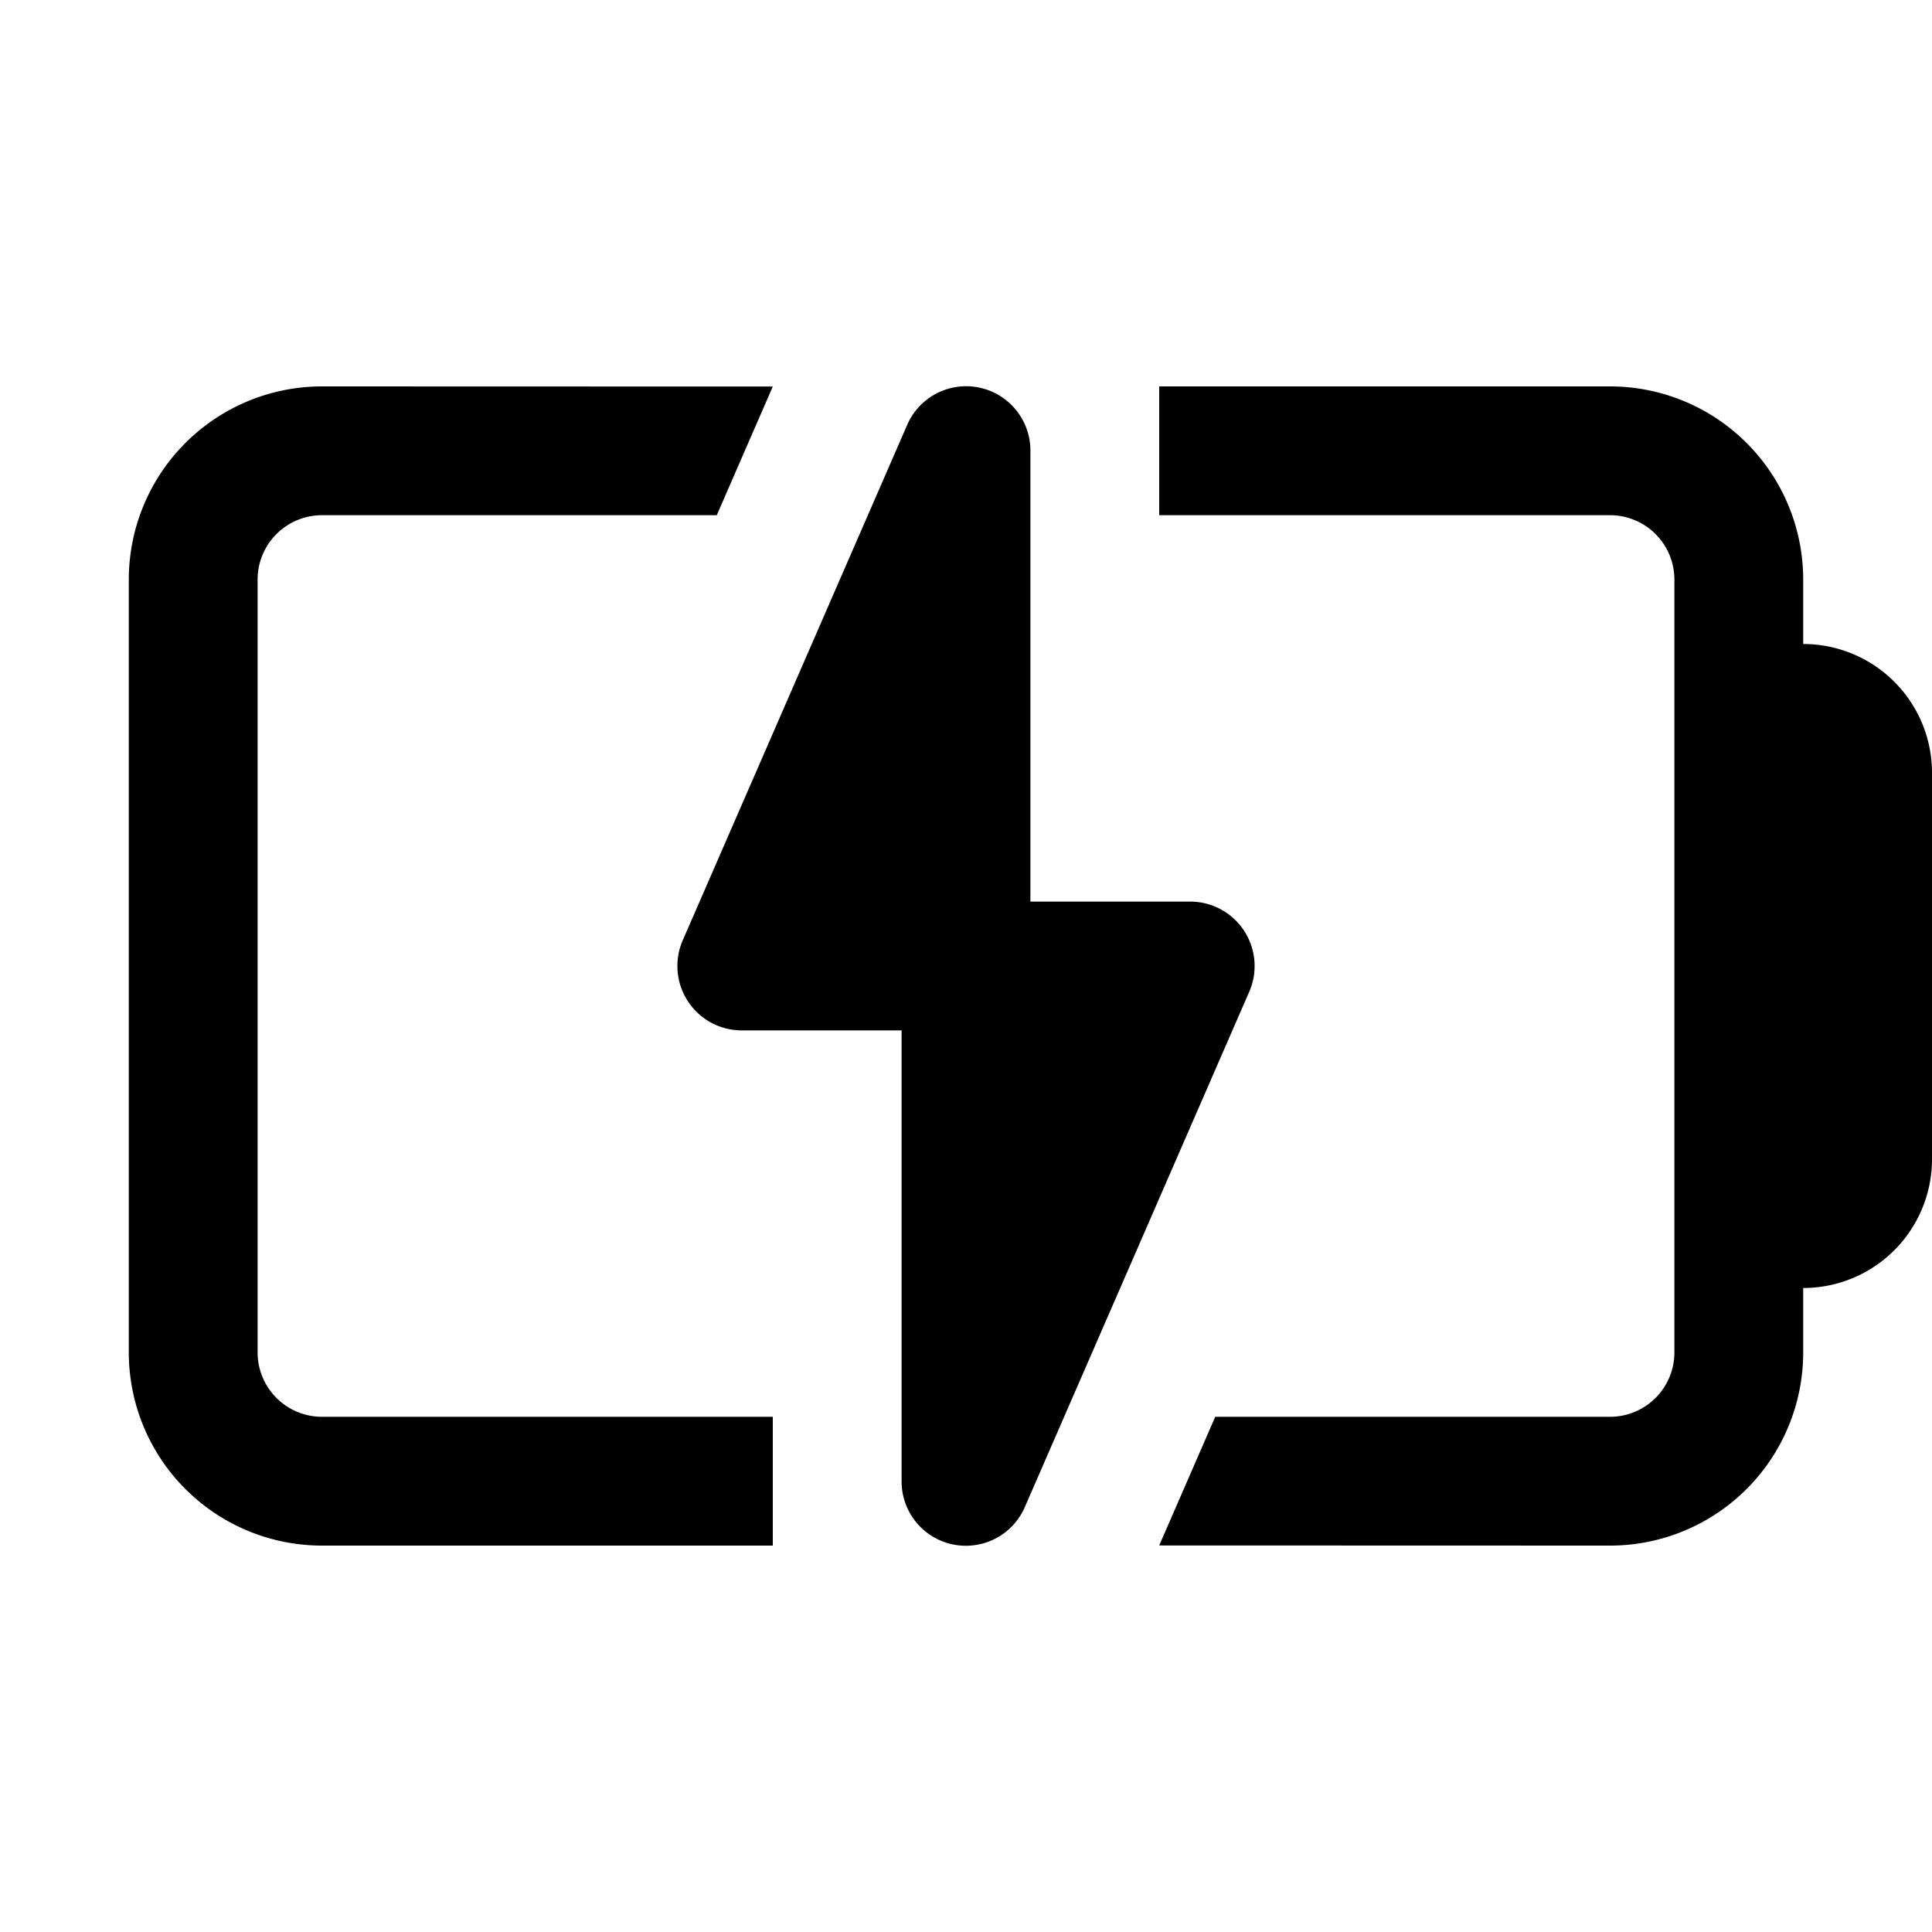 <svg xmlns="http://www.w3.org/2000/svg" fill="currentColor" viewBox="0 0 15 15"><path d="M6 11v1H2.5A1.5 1.5 0 0 1 1 10.5v-6A1.5 1.5 0 0 1 2.5 3l3.5.001L5.565 4H2.5a.5.5 0 0 0-.5.5v6a.5.5 0 0 0 .5.5zm8-1v.5a1.5 1.5 0 0 1-1.5 1.5L9 11.999 9.435 11H12.5a.5.5 0 0 0 .5-.5v-6a.5.5 0 0 0-.5-.5H9V3h3.5A1.5 1.5 0 0 1 14 4.5V5a1 1 0 0 1 1 1v3a1 1 0 0 1-1 1"/><path d="M7 8H5.759a.5.5 0 0 1-.458-.7l1.741-3.998A.499.499 0 0 1 8 3.501V7h1.241a.5.5 0 0 1 .458.7l-1.741 3.998A.499.499 0 0 1 7 11.499z"/></svg>